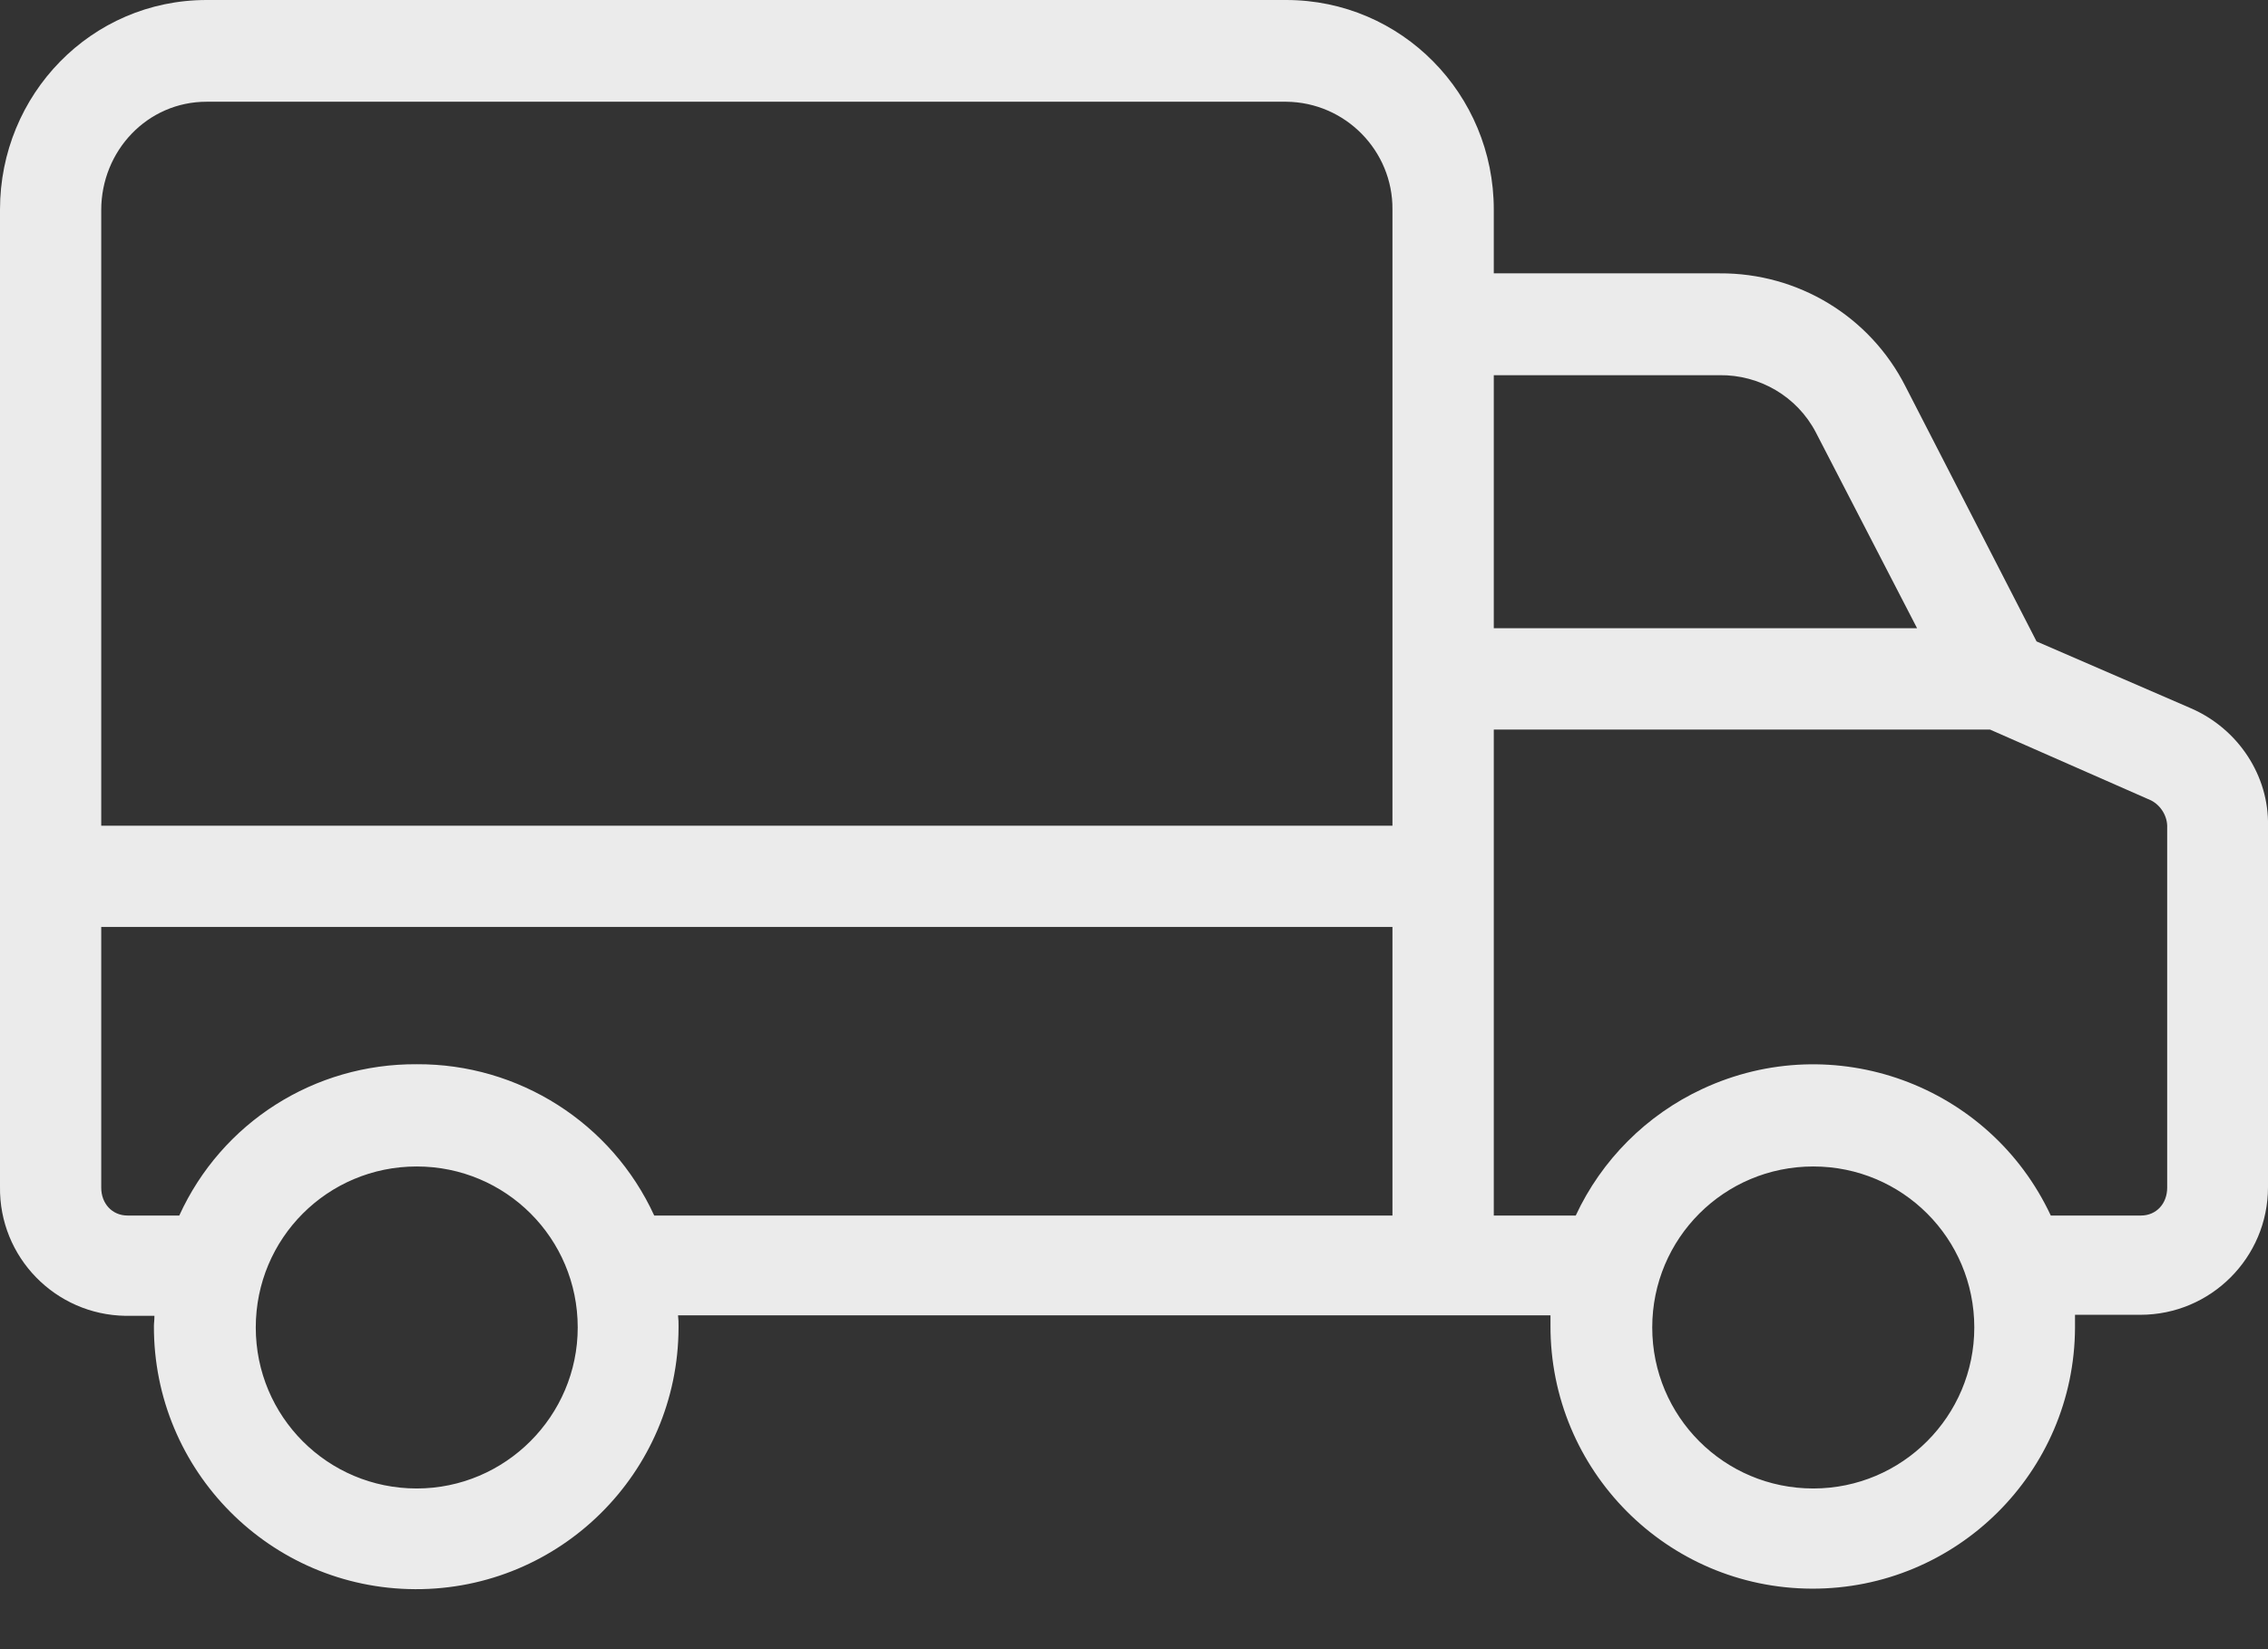 <svg width="22" height="16" viewBox="0 0 22 16" fill="none" xmlns="http://www.w3.org/2000/svg">
<rect x="0" y="0" width="22" height="16" fill="#333333" stroke="none"/>
<g opacity="0.9">
<path d="M21.253 6.872L19.755 6.223L18.483 3.748C18.139 3.07 17.442 2.647 16.68 2.652H14.49V2.033C14.49 0.914 13.596 0 12.476 0H2.004C0.884 0 0 0.918 0 2.033V11.513C-0.01 12.196 0.536 12.756 1.218 12.766C1.223 12.766 1.228 12.766 1.238 12.766H1.498C1.498 12.815 1.493 12.834 1.493 12.864C1.488 14.269 2.623 15.413 4.028 15.418C5.433 15.423 6.577 14.288 6.582 12.883C6.582 12.874 6.582 12.869 6.582 12.859C6.582 12.825 6.582 12.81 6.577 12.761H15.04C15.04 12.81 15.04 12.829 15.04 12.859C15.035 14.264 16.169 15.408 17.574 15.413C18.979 15.418 20.123 14.283 20.128 12.879C20.128 12.869 20.128 12.864 20.128 12.854C20.128 12.82 20.128 12.805 20.128 12.756H20.762C21.445 12.756 22 12.201 22 11.518C22 11.513 22 11.508 22 11.498V8.011C22.01 7.53 21.715 7.073 21.253 6.872ZM4.042 14.441C3.178 14.441 2.481 13.743 2.481 12.879C2.481 12.014 3.178 11.317 4.042 11.317C4.907 11.317 5.604 12.014 5.604 12.879C5.604 13.738 4.902 14.441 4.042 14.441ZM13.507 11.793H6.346C5.934 10.894 5.03 10.319 4.042 10.325C3.05 10.319 2.151 10.889 1.739 11.793H1.238C1.086 11.793 0.982 11.675 0.982 11.523V8.993H13.507V11.793ZM13.507 2.038V8.011H0.982V2.038C0.982 1.464 1.429 0.987 2.004 0.987H12.476C13.051 0.992 13.512 1.464 13.507 2.033V2.038ZM14.49 3.64H16.68C17.068 3.635 17.432 3.846 17.614 4.195L18.596 6.095H14.49V3.64ZM17.589 14.441C16.725 14.441 16.027 13.743 16.027 12.879C16.027 12.014 16.725 11.317 17.589 11.317C18.453 11.317 19.151 12.014 19.151 12.879C19.151 13.738 18.453 14.441 17.589 14.441ZM21.022 11.523C21.022 11.675 20.919 11.793 20.767 11.793H19.893C19.298 10.521 17.785 9.971 16.513 10.565C15.973 10.816 15.536 11.253 15.285 11.793H14.49V7.078H19.303L20.865 7.765C20.963 7.815 21.027 7.923 21.022 8.031V11.523Z" fill="white"/>
</g>
</svg>
